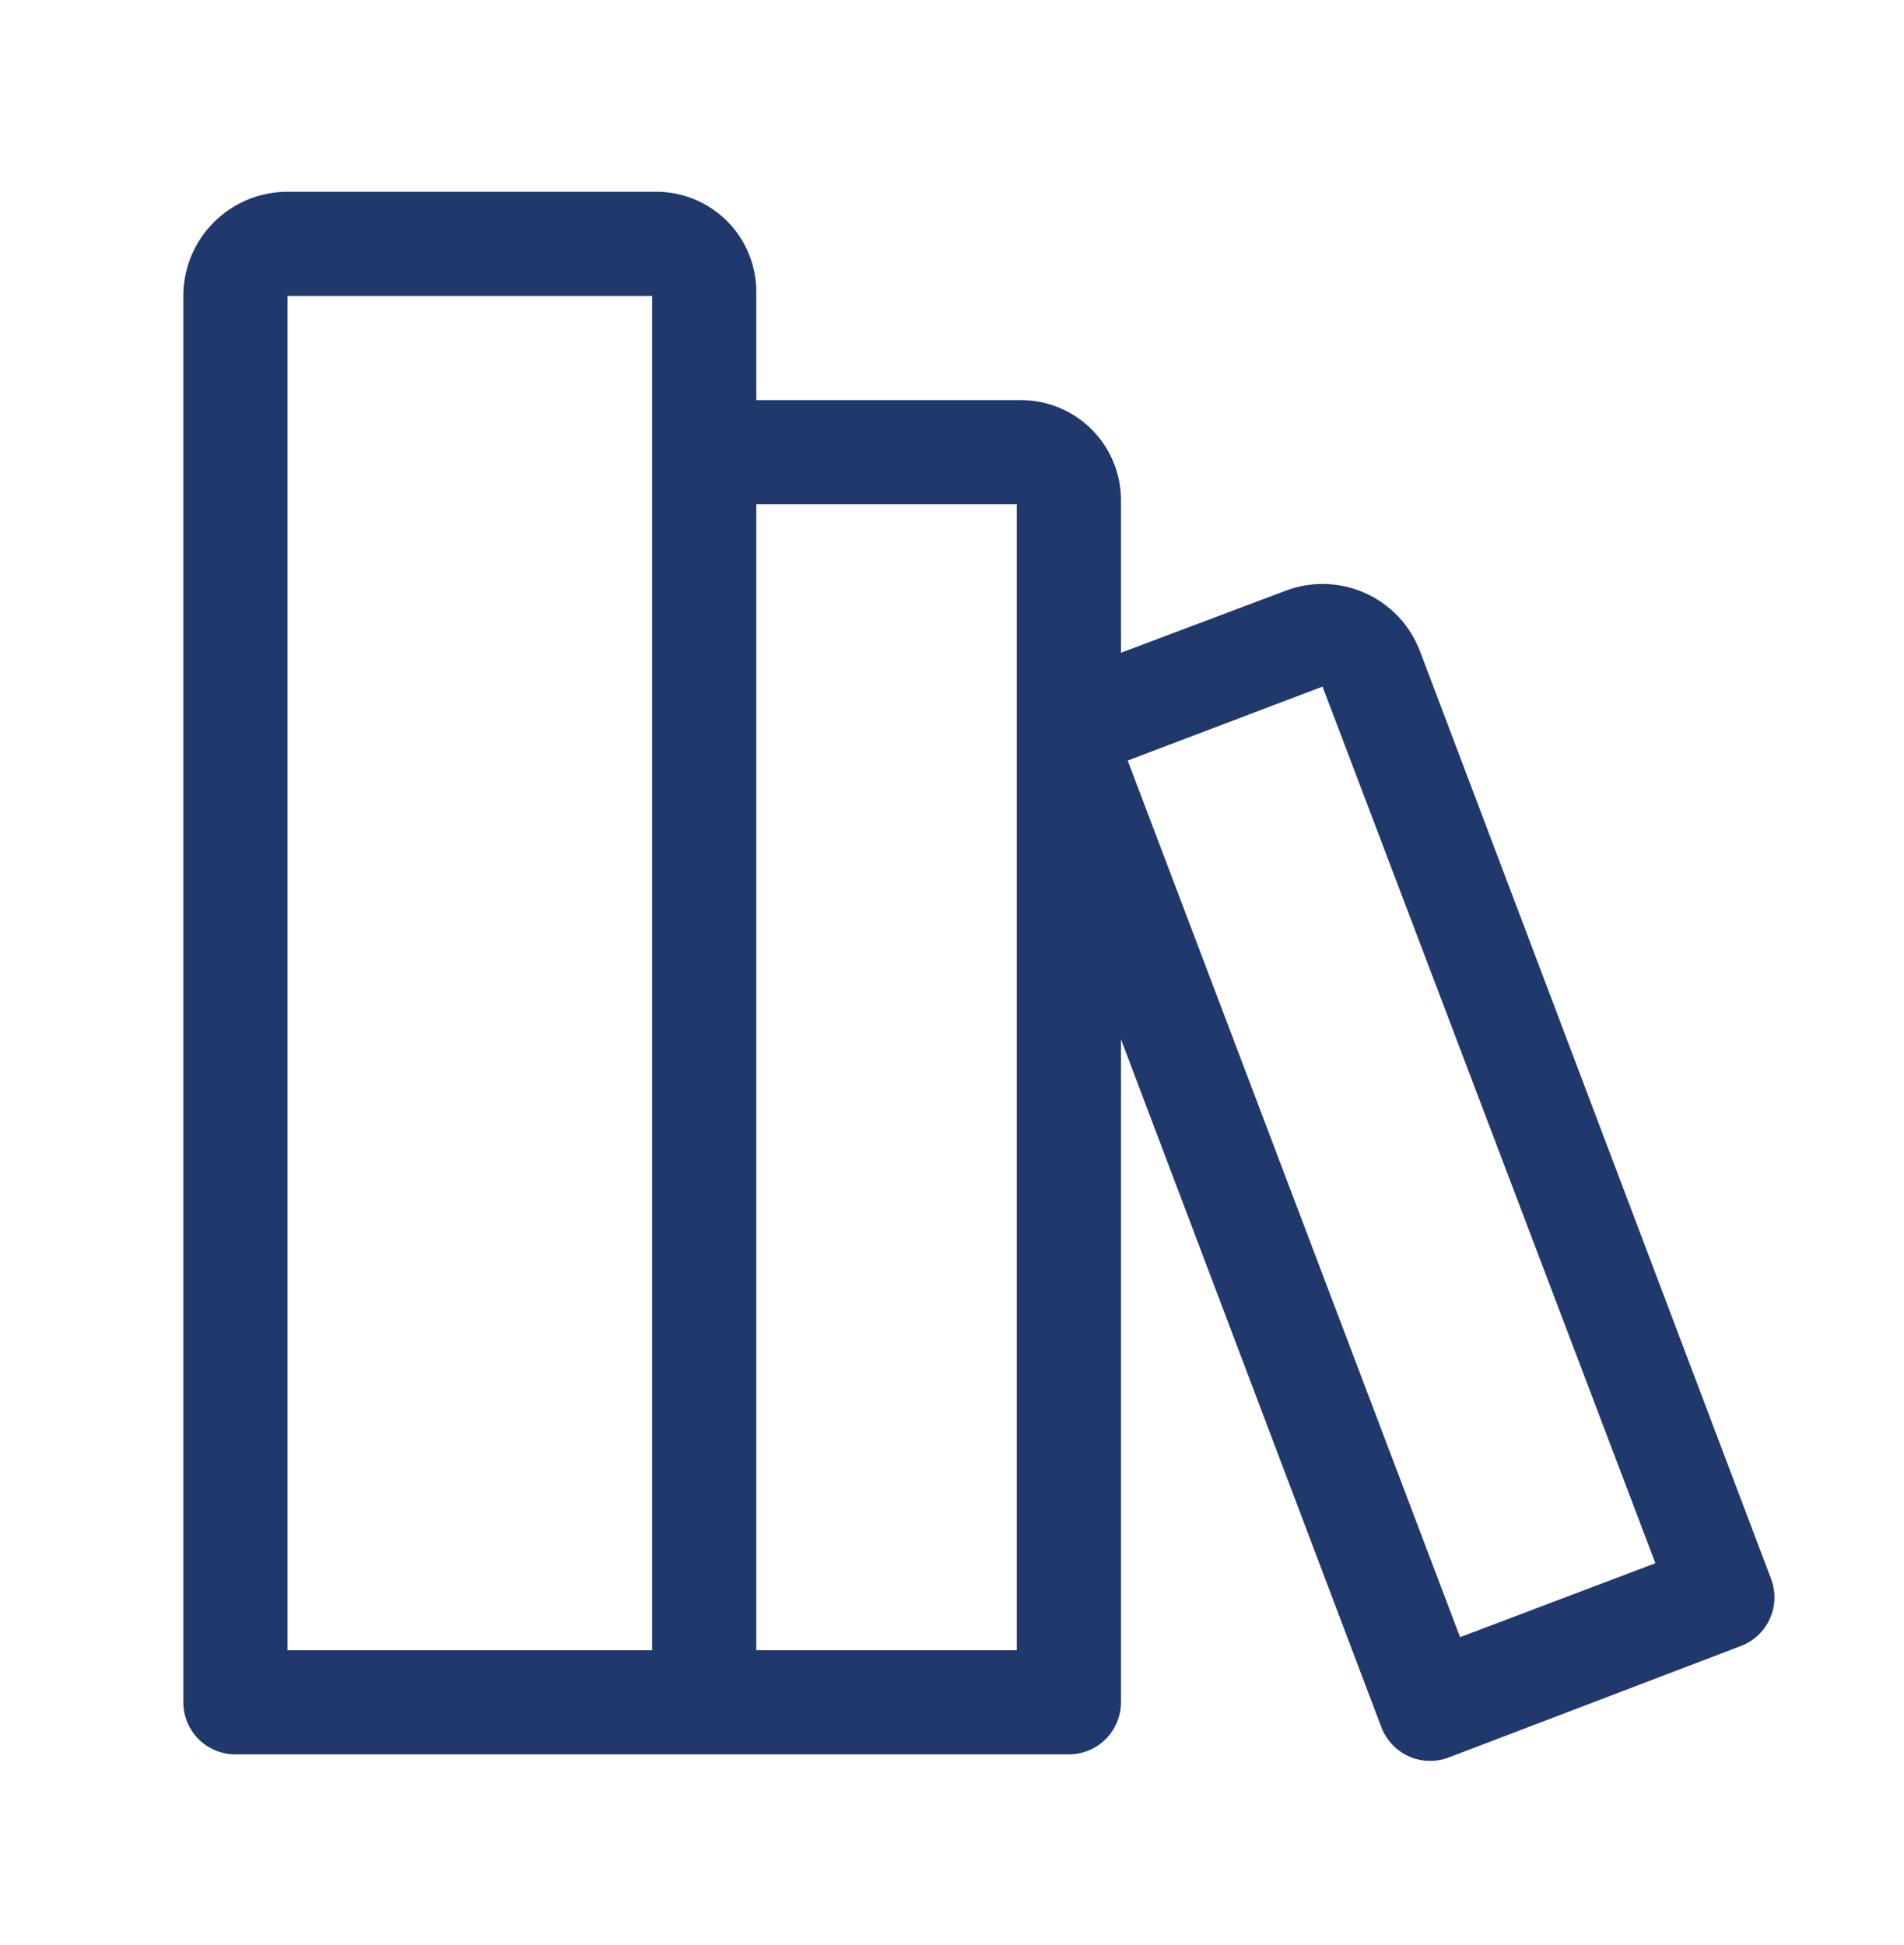 <svg width="46" height="47" viewBox="0 0 46 47" fill="none" xmlns="http://www.w3.org/2000/svg">
<g id="clarity:library-line">
<path id="Vector" d="M42.788 38.147L34.306 15.733C34.188 15.424 34.011 15.141 33.785 14.9C33.558 14.66 33.286 14.466 32.984 14.33C32.683 14.195 32.358 14.12 32.027 14.11C31.697 14.1 31.368 14.156 31.059 14.273L27.082 15.771V12.083C27.082 11.442 26.827 10.828 26.374 10.375C25.921 9.922 25.306 9.667 24.665 9.667H18.272V7.049C18.272 6.408 18.018 5.794 17.564 5.341C17.111 4.888 16.497 4.633 15.856 4.633H6.946C6.278 4.633 5.638 4.898 5.166 5.37C4.694 5.842 4.429 6.482 4.429 7.15V41.13C4.429 41.463 4.561 41.783 4.797 42.02C5.033 42.255 5.353 42.388 5.687 42.388H25.823C26.157 42.388 26.477 42.255 26.713 42.02C26.949 41.783 27.082 41.463 27.082 41.13V25.109L33.374 41.734C33.433 41.888 33.522 42.03 33.635 42.15C33.748 42.27 33.884 42.367 34.035 42.435C34.186 42.503 34.348 42.54 34.514 42.545C34.679 42.55 34.843 42.522 34.998 42.464L42.058 39.77C42.212 39.712 42.354 39.623 42.474 39.51C42.595 39.397 42.691 39.261 42.759 39.11C42.827 38.959 42.864 38.797 42.869 38.631C42.874 38.466 42.847 38.301 42.788 38.147ZM15.755 11.97V39.871H6.946V7.15H15.755V11.97ZM24.565 39.871H18.272V12.184H24.565V39.871ZM35.275 39.556L27.245 18.376L31.952 16.589L39.994 37.769L35.275 39.556Z" fill="#21386D"/>
</g>
</svg>
